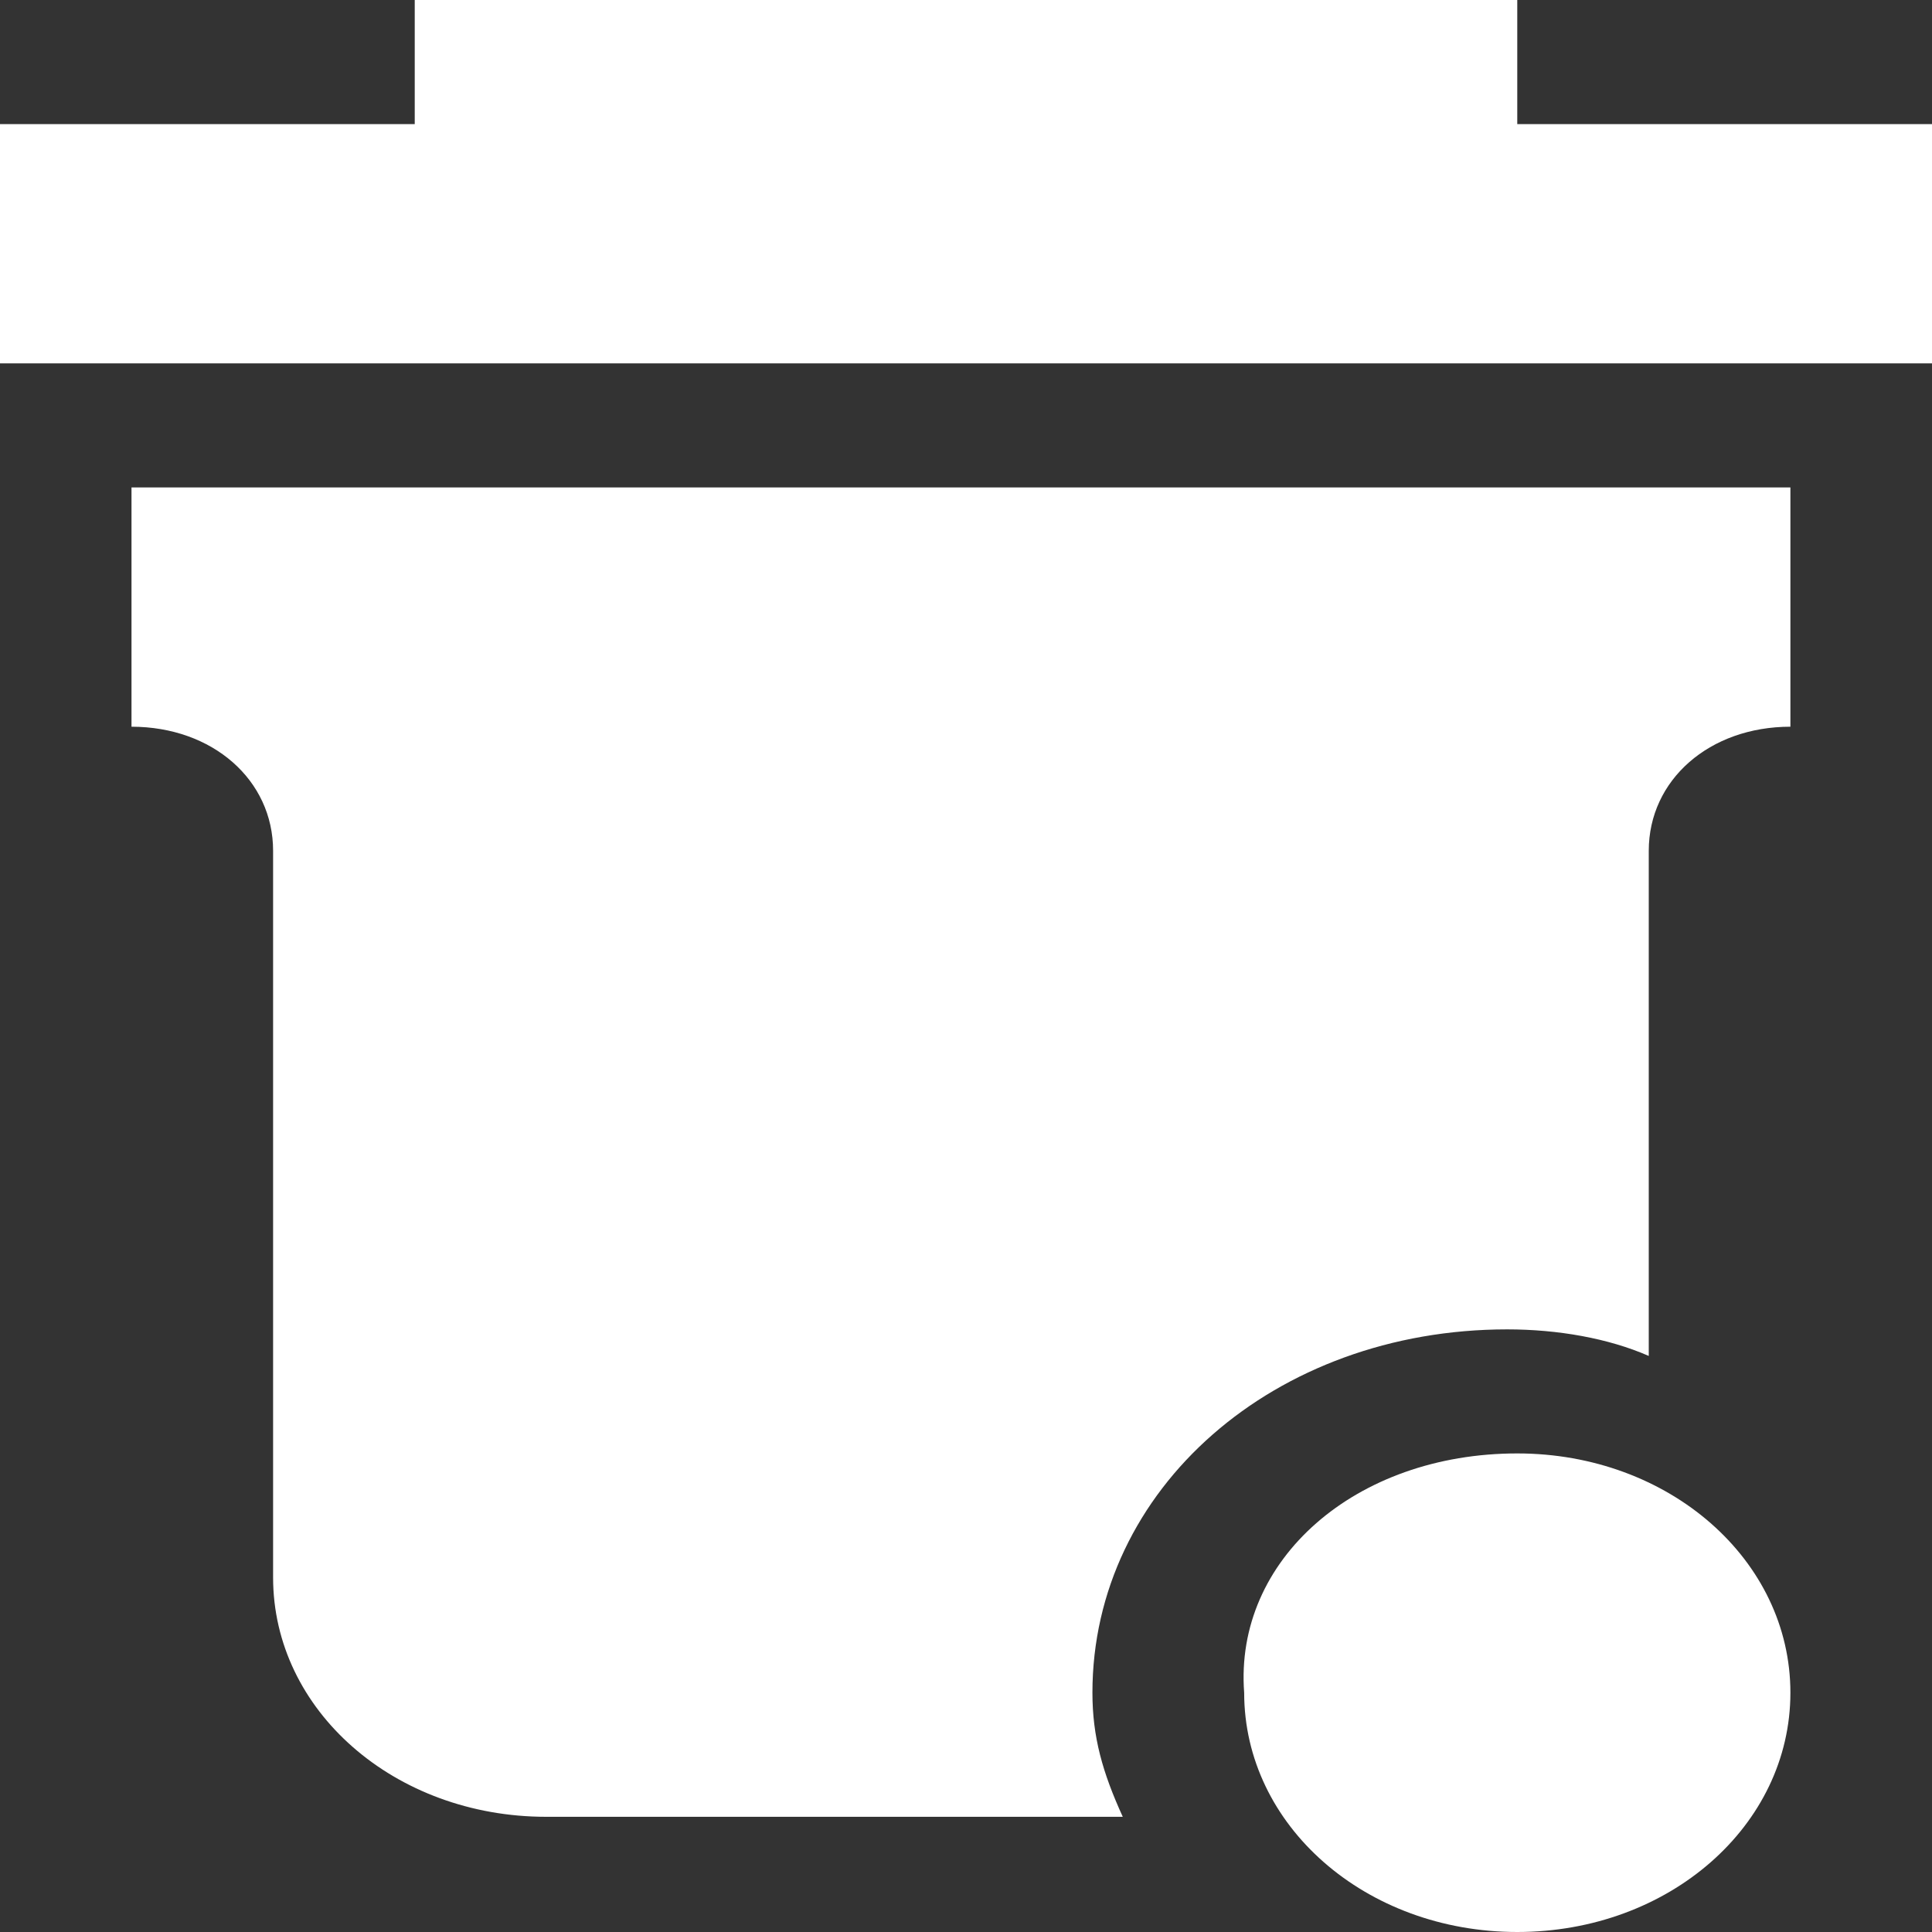 <?xml version="1.0" encoding="UTF-8"?>
<svg width="48px" height="48px" viewBox="0 0 48 48" version="1.1" xmlns="http://www.w3.org/2000/svg" xmlns:xlink="http://www.w3.org/1999/xlink">
    <rect x="0" y="0" width="48" height="48" fill="#333333" stroke="none"/>
    <title>垃圾桶备份</title>
    <g id="Nearhub-白板模块" stroke="none" stroke-width="1" fill="none" fill-rule="evenodd">
        <g id="白板-已登录模式备份" transform="translate(-3047, -1082)" fill="#FFFFFF" fill-rule="nonzero">
            <g id="垃圾桶备份" transform="translate(3047, 1082)">
                <path d="M0,9.028 L0,3.083 L10.304,3.083 L10.304,0 L37.696,0 L37.696,3.083 L48,3.083 L48,9.028 L0,9.028 Z M44.482,18.055 C42.471,18.055 40.963,19.376 40.963,21.138 L40.963,33.688 C39.958,33.248 38.702,33.028 37.445,33.028 C31.665,33.028 27.141,36.991 27.141,42.055 C27.141,43.156 27.393,44.037 27.895,45.138 L13.571,45.138 C9.801,45.138 6.785,42.495 6.785,39.193 L6.785,21.138 C6.785,19.376 5.277,18.055 3.267,18.055 L3.267,12.11 L44.482,12.11 L44.482,18.055 L44.482,18.055 Z M37.696,36.11 C41.466,36.11 44.482,38.752 44.482,42.055 C44.482,45.358 41.466,48 37.696,48 C33.927,48 30.911,45.358 30.911,42.055 C30.66,38.752 33.675,36.11 37.696,36.11 Z" id="形状"></path>
            </g>
        </g>
    </g>
</svg>